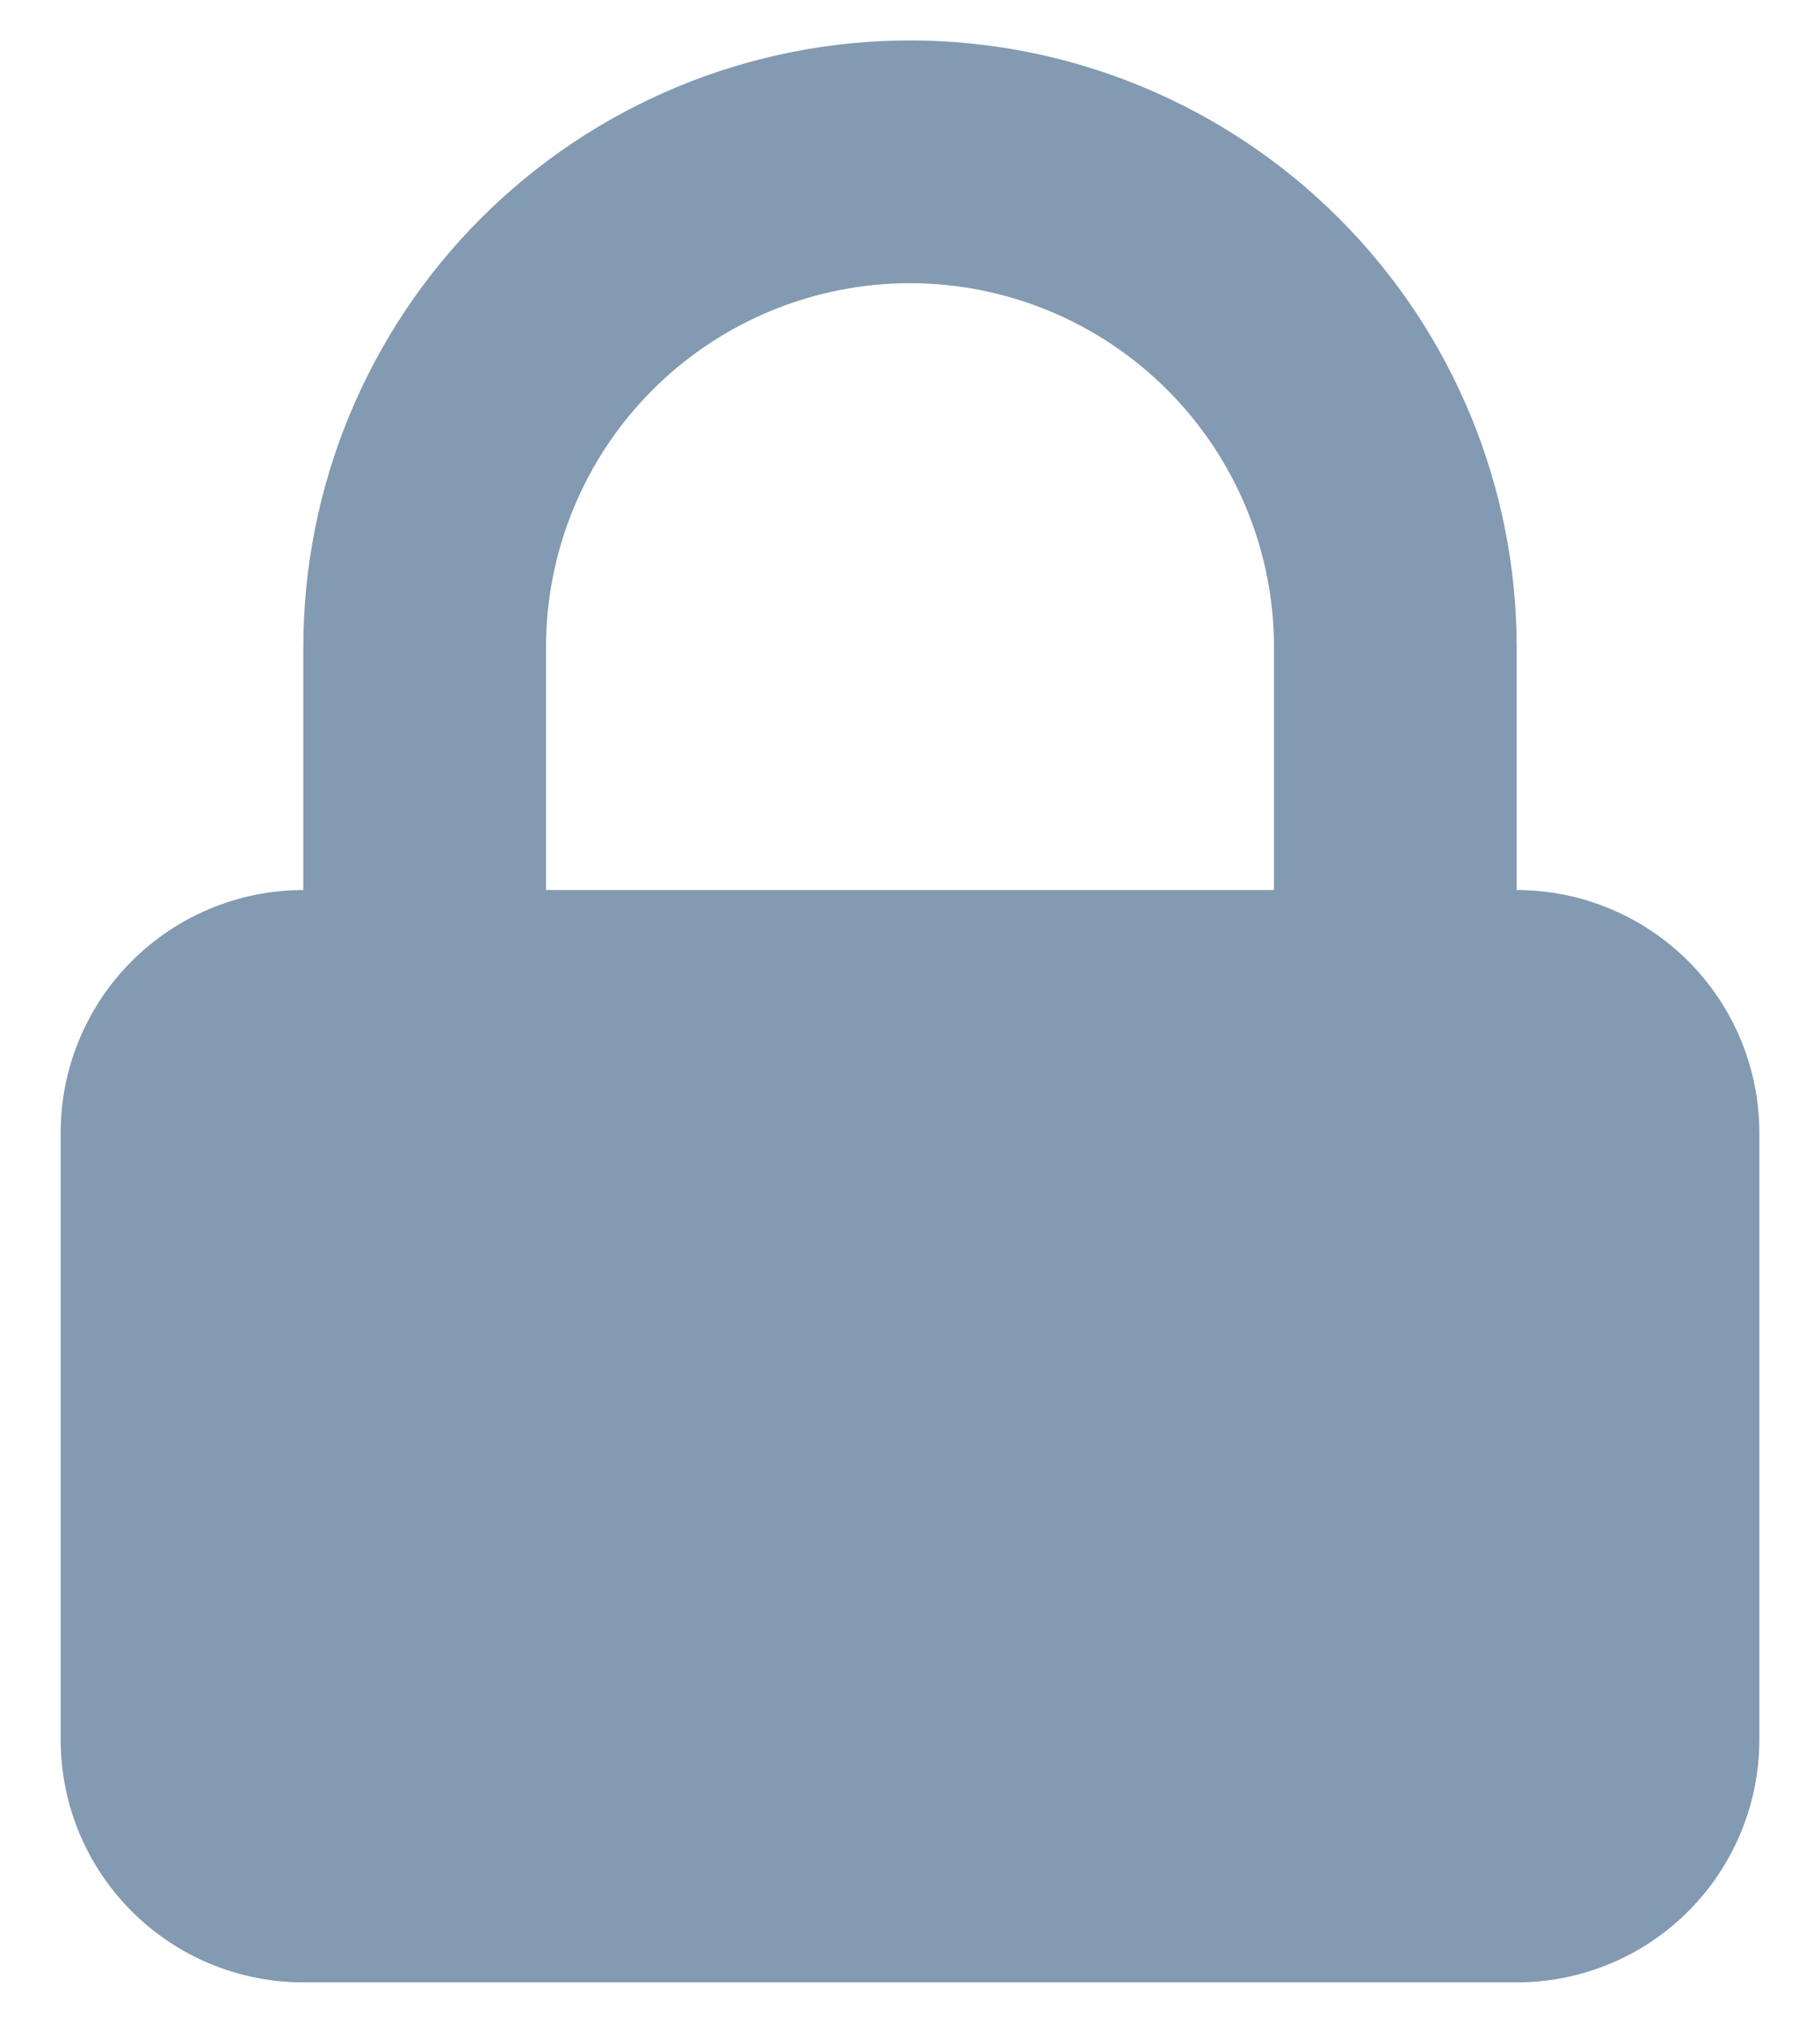 <svg width="18" height="20" viewBox="0 0 18 20" fill="none" xmlns="http://www.w3.org/2000/svg">
  <path fill-rule="evenodd" clip-rule="evenodd" d="M3 8.8V6.4C3 4.809 3.632 3.283 4.757 2.158C5.882 1.033 7.408 0.4 9 0.4C10.591 0.4 12.117 1.033 13.242 2.158C14.367 3.283 15 4.809 15 6.4V8.8C15.636 8.8 16.247 9.053 16.697 9.503C17.147 9.953 17.4 10.564 17.4 11.2V17.2C17.4 17.837 17.147 18.447 16.697 18.897C16.247 19.348 15.636 19.6 15 19.6H3C2.363 19.6 1.753 19.348 1.303 18.897C0.852 18.447 0.6 17.837 0.6 17.2V11.2C0.6 10.564 0.852 9.953 1.303 9.503C1.753 9.053 2.363 8.8 3 8.8ZM12.6 6.4V8.8H5.4V6.4C5.4 5.446 5.779 4.53 6.454 3.855C7.129 3.18 8.045 2.8 9 2.8C9.954 2.8 10.87 3.18 11.545 3.855C12.22 4.53 12.6 5.446 12.6 6.4Z" fill="#829AB2"/>
</svg>

